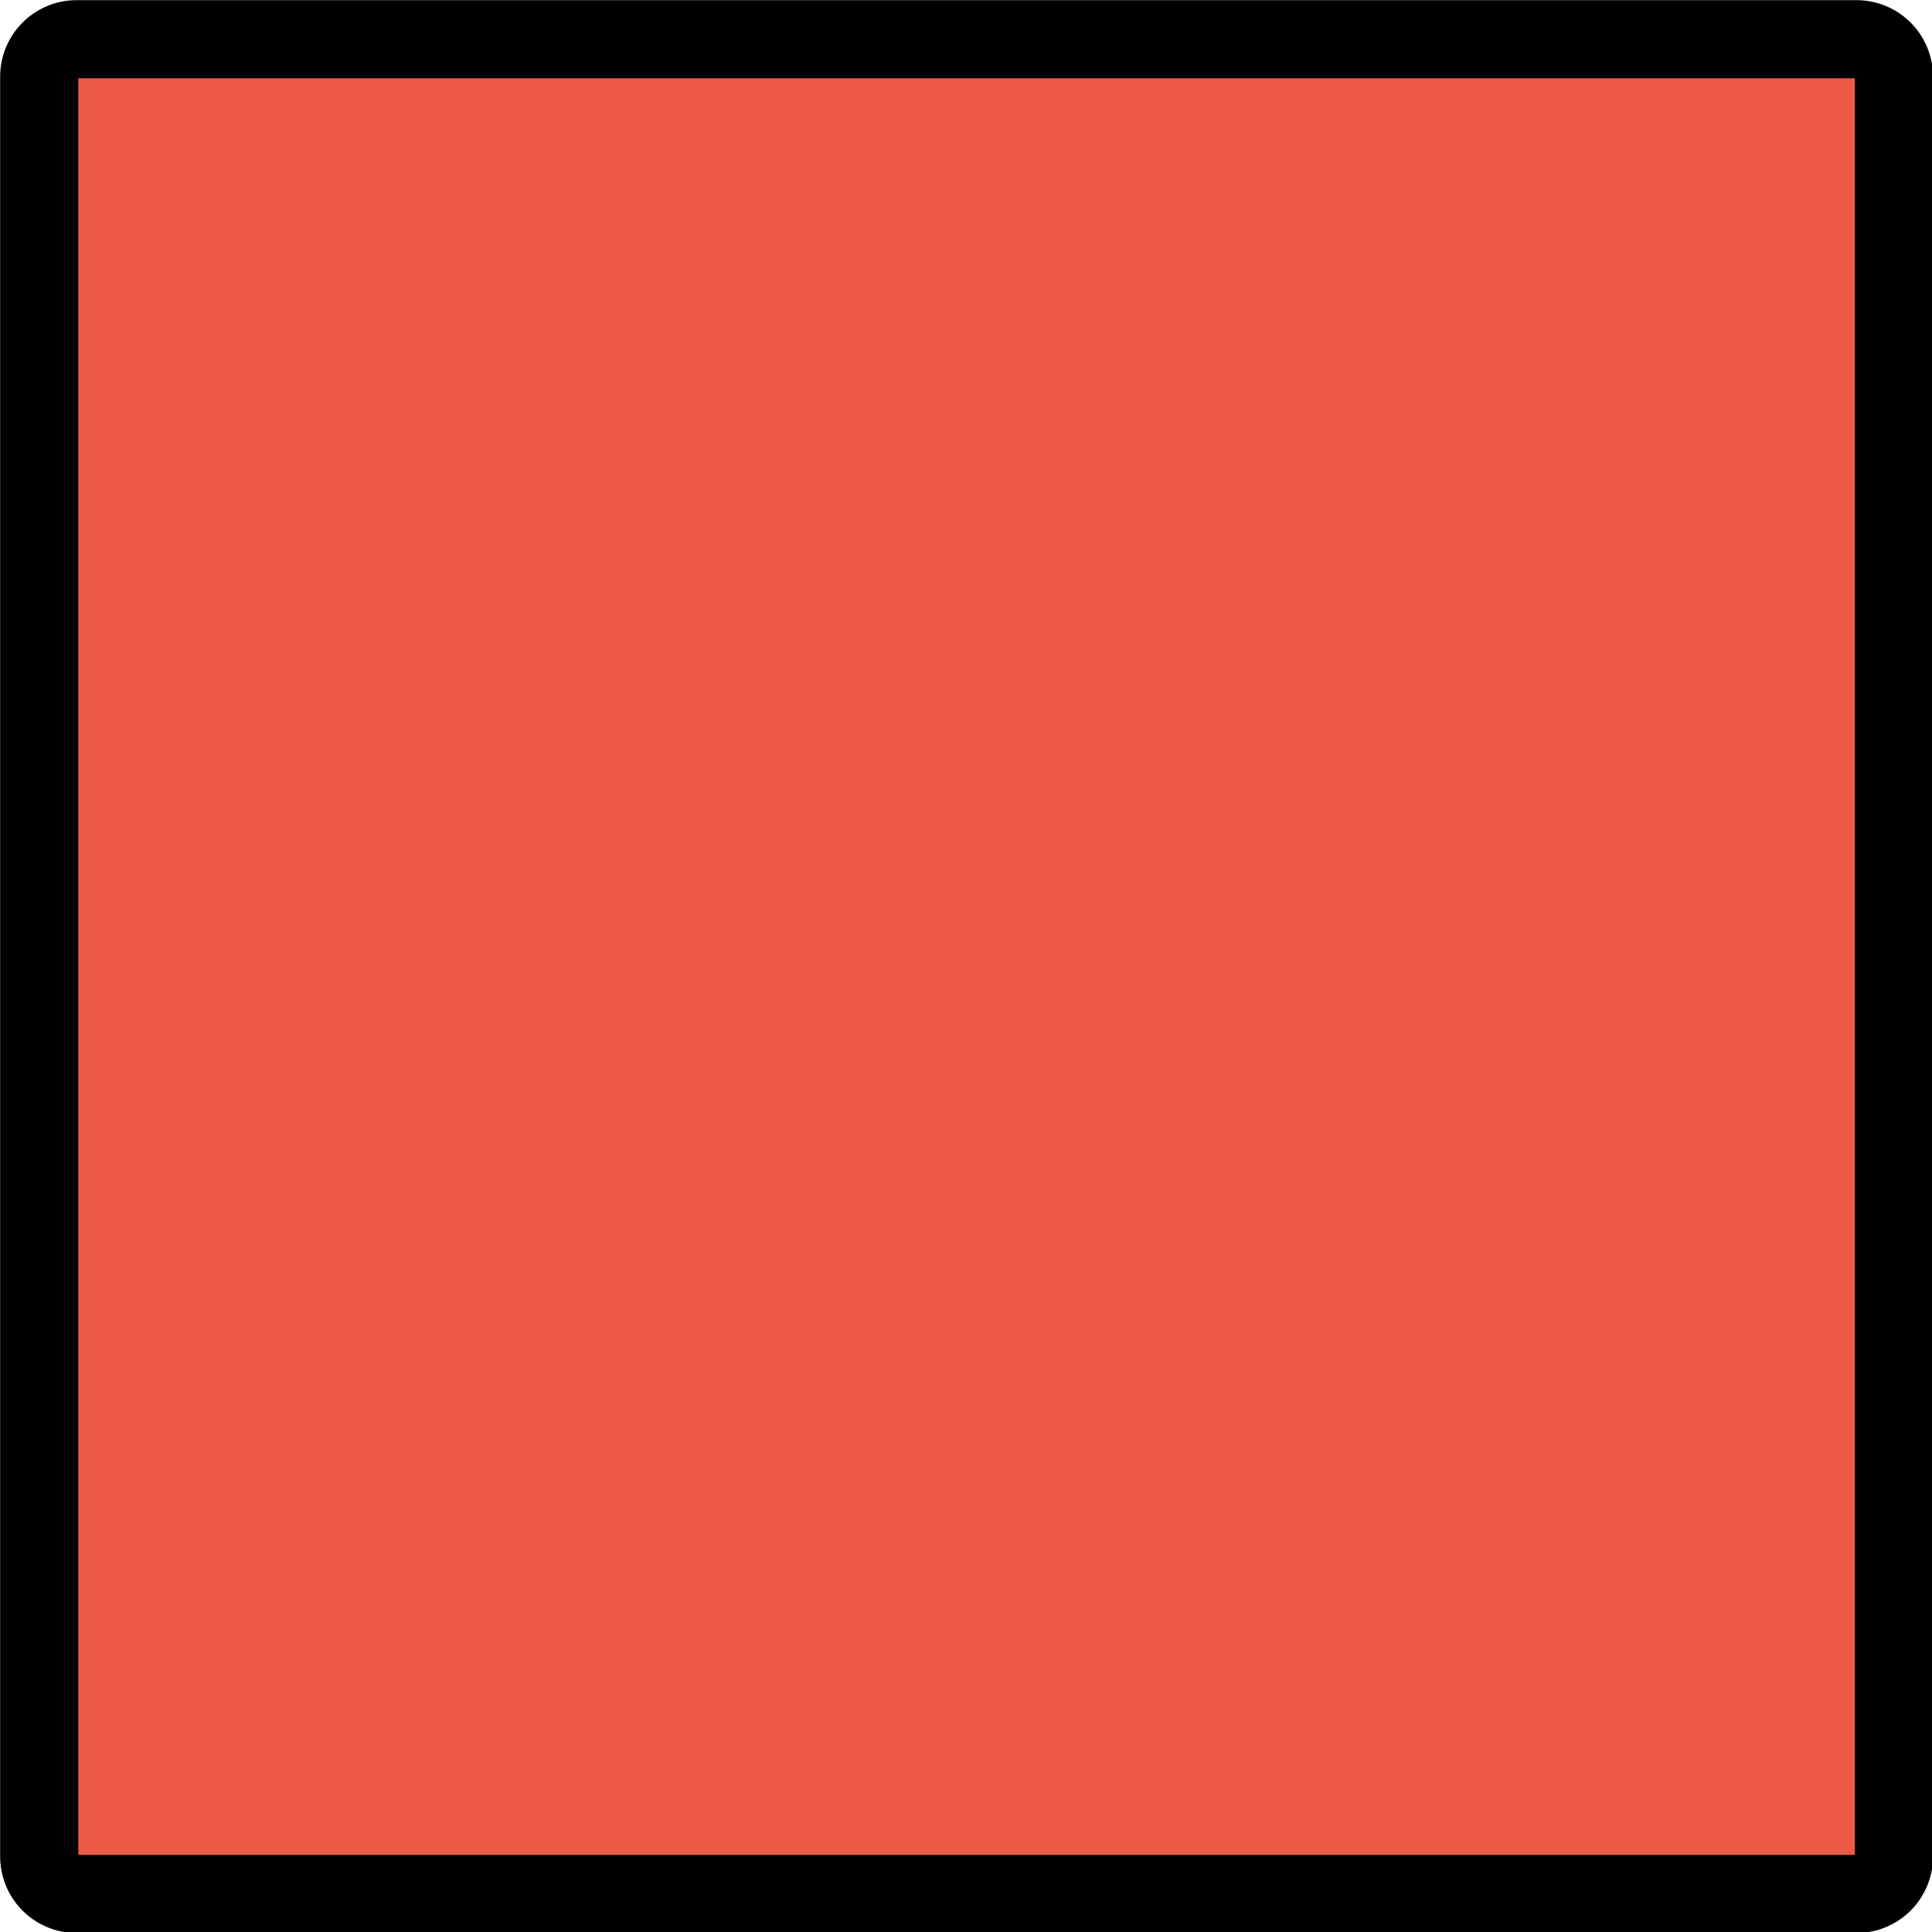 <?xml version="1.0" encoding="UTF-8" standalone="no"?>
<!-- Created with Inkscape (http://www.inkscape.org/) -->

<svg
   xmlns:dc="http://purl.org/dc/elements/1.1/"
   xmlns:cc="http://creativecommons.org/ns#"
   xmlns:rdf="http://www.w3.org/1999/02/22-rdf-syntax-ns#"
   xmlns:svg="http://www.w3.org/2000/svg"
   xmlns="http://www.w3.org/2000/svg"
   xmlns:sodipodi="http://sodipodi.sourceforge.net/DTD/sodipodi-0.dtd"
   xmlns:inkscape="http://www.inkscape.org/namespaces/inkscape"
   width="10mm"
   height="10mm"
   viewBox="0 0 10 10"
   version="1.1"
   id="svg2661"
   inkscape:version="0.92.3 (2405546, 2018-03-11)"
   sodipodi:docname="bloc1.svg">
  <defs
     id="defs2655" />
  <sodipodi:namedview
     id="base"
     pagecolor="#ffffff"
     bordercolor="#666666"
     borderopacity="1.0"
     inkscape:pageopacity="0.0"
     inkscape:pageshadow="2"
     inkscape:zoom="1.4"
     inkscape:cx="37.159665"
     inkscape:cy="-71.633854"
     inkscape:document-units="mm"
     inkscape:current-layer="layer1"
     showgrid="false"
     inkscape:window-width="1024"
     inkscape:window-height="576"
     inkscape:window-x="28"
     inkscape:window-y="55"
     inkscape:window-maximized="0" />
  <g
     inkscape:label="Layer 1"
     inkscape:groupmode="layer"
     id="layer1"
     transform="translate(-15.994,-58.238)">
    <g
       id="g2794-2-1-1-3-37-2"
       transform="matrix(0.2,0,0,0.2,13.797,56.041)"
       style="fill:#ea5a47;fill-opacity:1">
      <g
         id="color-5-2-2-3-0-4-8"
         style="fill:#ea5a47;fill-opacity:1">
        <path
           id="path2-3-4-1-4-2-37-01"
           d="m 59.035,60 h -46.07 A 0.968,0.968 0 0 1 12,59.035 v -46.07 A 0.968,0.968 0 0 1 12.965,12 h 46.07 A 0.968,0.968 0 0 1 60,12.965 v 46.07 A 0.968,0.968 0 0 1 59.035,60 Z"
           inkscape:connector-curvature="0"
           style="fill:#ea5a47;fill-opacity:1" />
      </g>
      <g
         id="line-86-7-0-8-0-1-5"
         style="fill:#ea5a47;fill-opacity:1">
        <path
           style="opacity:1;fill:#ea5a47;fill-opacity:1;stroke:#000000;stroke-width:2.022;stroke-linejoin:round;stroke-miterlimit:4;stroke-dasharray:none"
           id="path5-7-0-8-5-7-39-2"
           d="m 59.035,60 h -46.07 A 0.968,0.968 0 0 1 12,59.035 v -46.07 A 0.968,0.968 0 0 1 12.965,12 h 46.07 A 0.968,0.968 0 0 1 60,12.965 v 46.07 A 0.968,0.968 0 0 1 59.035,60 Z"
           inkscape:connector-curvature="0" />
      </g>
    </g>
  </g>
</svg>

